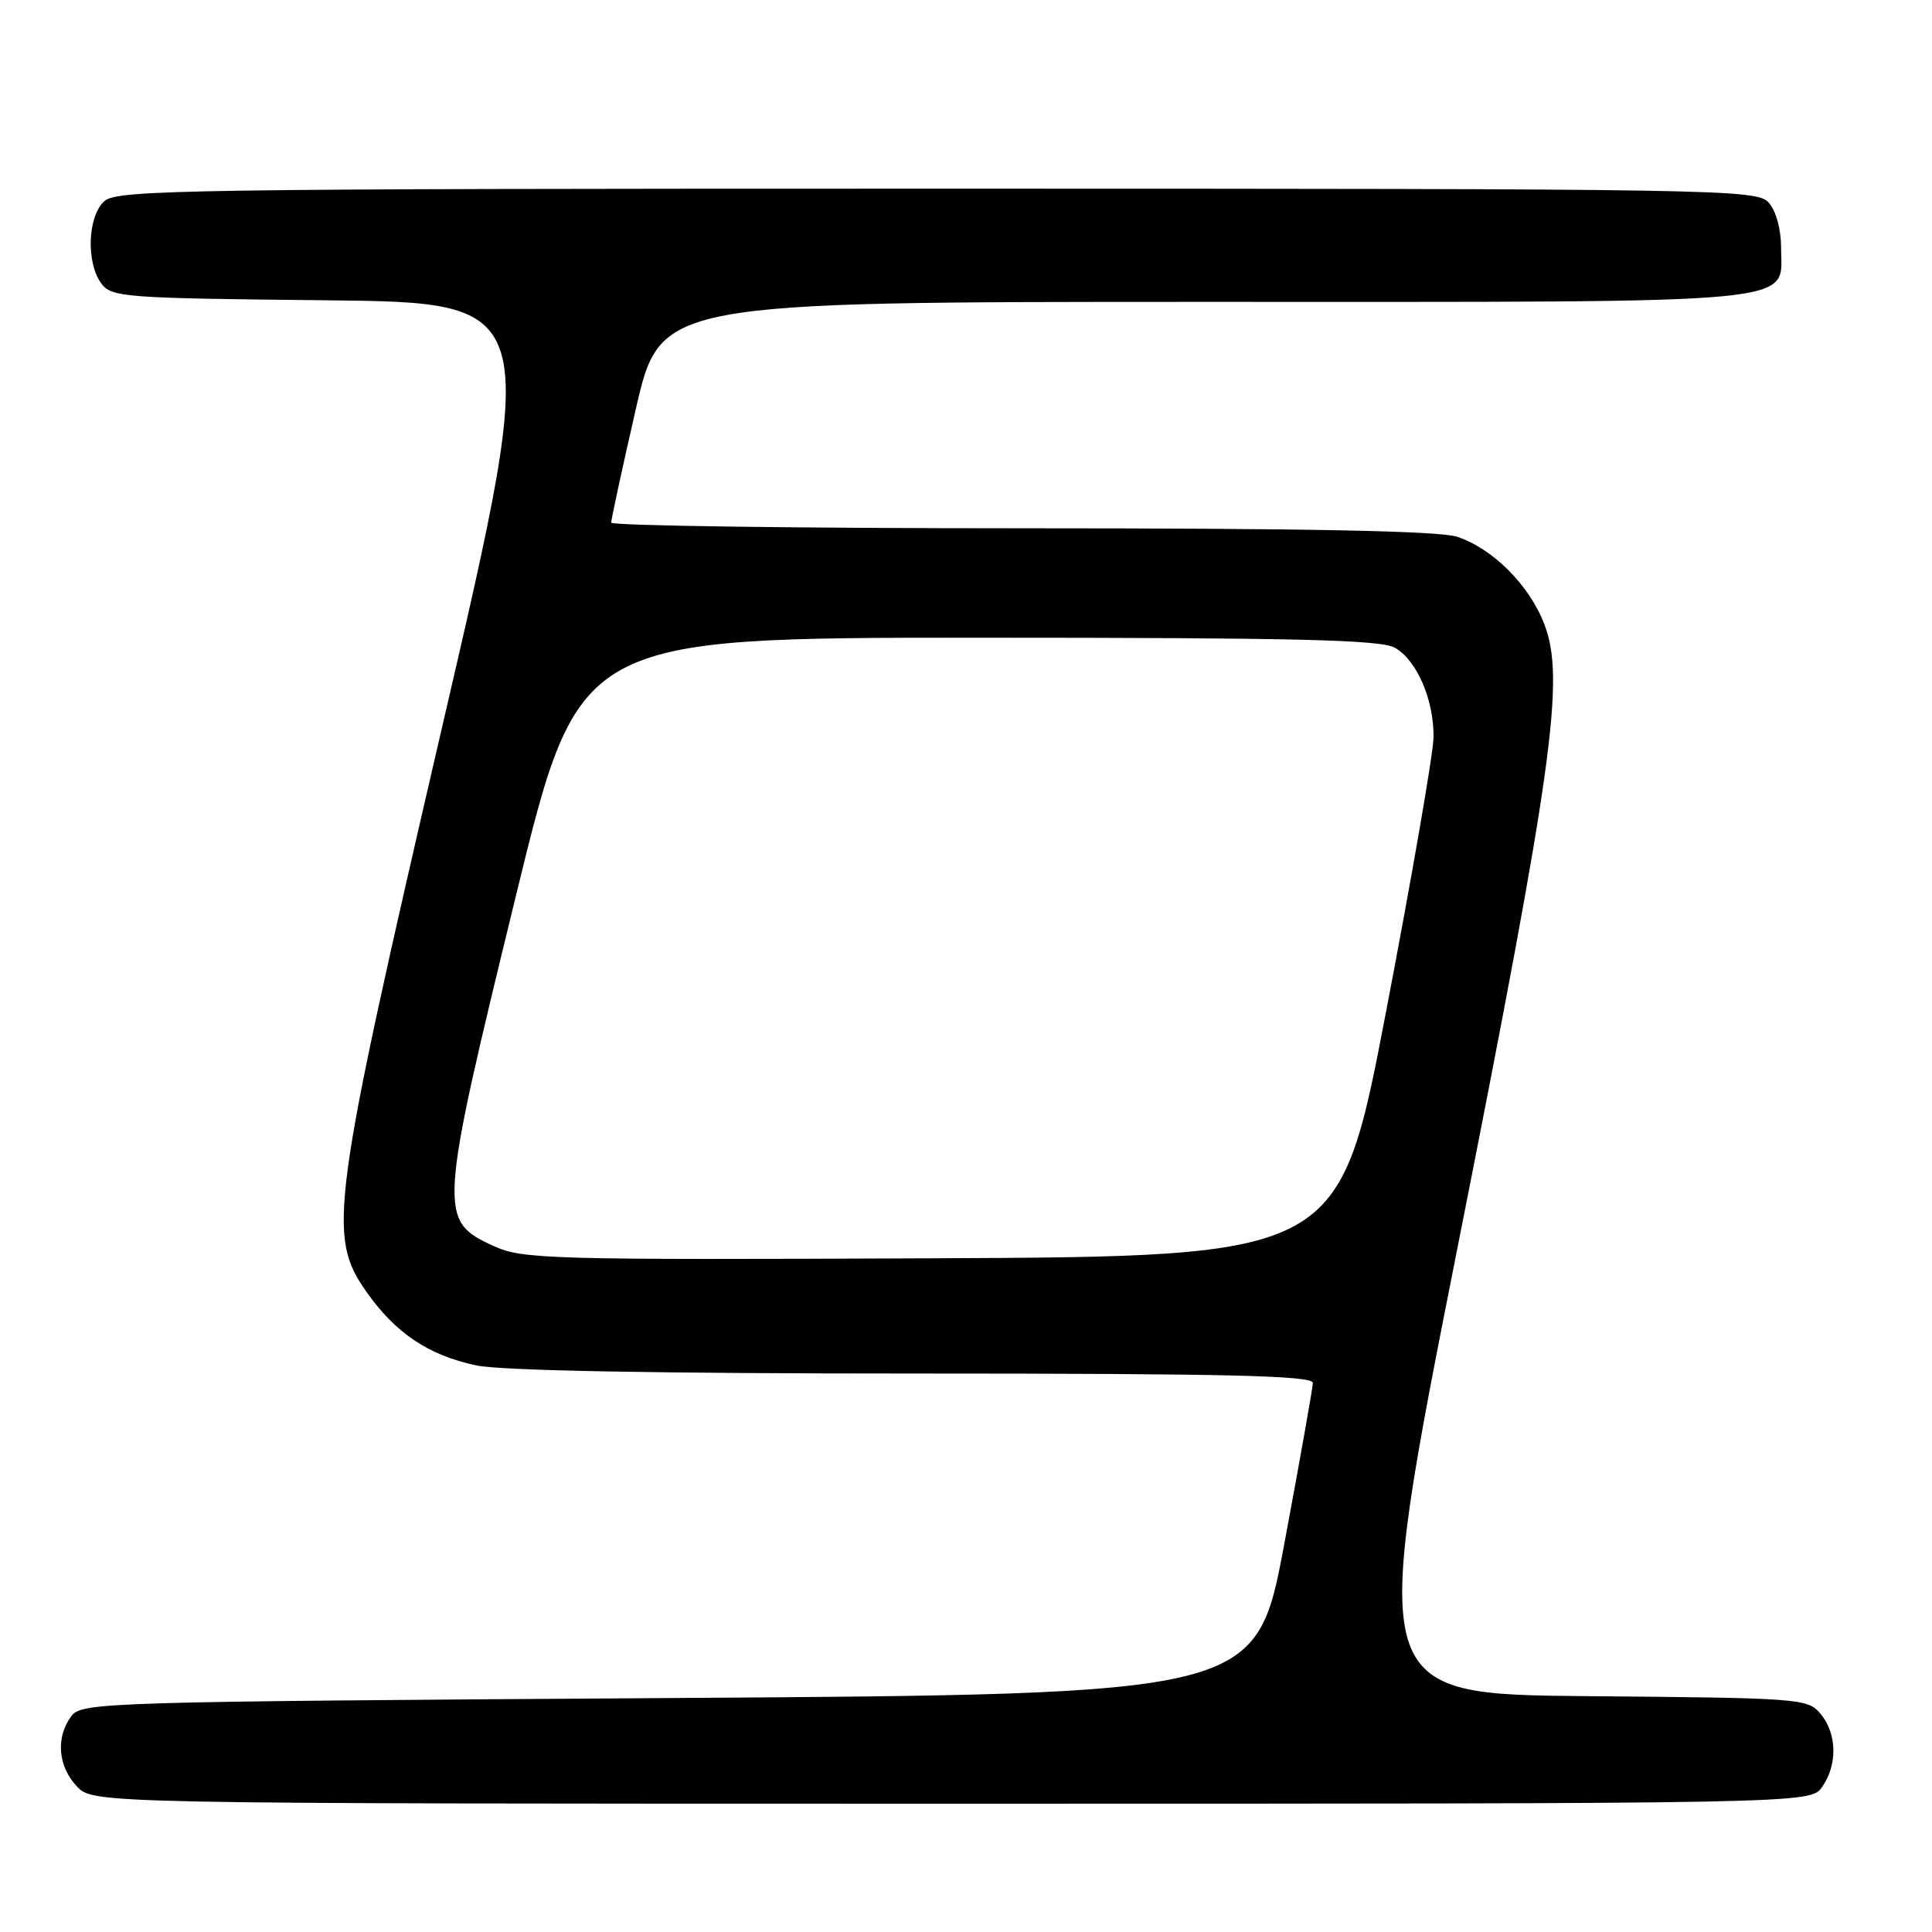<?xml version="1.0" encoding="UTF-8" standalone="no"?>
<!DOCTYPE svg PUBLIC "-//W3C//DTD SVG 1.1//EN" "http://www.w3.org/Graphics/SVG/1.1/DTD/svg11.dtd" >
<svg xmlns="http://www.w3.org/2000/svg" xmlns:xlink="http://www.w3.org/1999/xlink" version="1.1" viewBox="0 0 256 256">
 <g >
 <path fill="currentColor"
d=" M 241.44 236.78 C 243.50 233.84 243.42 229.73 241.25 227.11 C 239.55 225.06 238.65 224.99 210.45 224.75 C 181.40 224.50 181.40 224.50 193.19 165.00 C 205.82 101.25 207.40 89.94 204.63 82.71 C 202.67 77.57 197.83 72.71 193.10 71.13 C 190.73 70.34 173.20 70.00 135.35 70.00 C 105.46 70.00 80.99 69.66 80.99 69.25 C 80.98 68.84 82.44 62.09 84.24 54.25 C 87.50 40.00 87.50 40.00 159.53 40.00 C 240.63 40.00 236.00 40.44 236.00 32.77 C 236.00 30.35 235.32 27.91 234.35 26.83 C 232.76 25.08 228.03 25.00 124.17 25.00 C 24.60 25.00 15.51 25.14 13.83 26.65 C 11.61 28.66 11.38 34.77 13.42 37.56 C 14.76 39.39 16.46 39.52 43.23 39.79 C 71.63 40.09 71.63 40.09 58.71 95.79 C 43.86 159.82 43.33 163.74 48.54 171.15 C 52.40 176.64 56.75 179.57 63.09 180.92 C 66.30 181.62 87.06 182.00 121.05 182.00 C 162.76 182.00 173.99 182.27 173.96 183.25 C 173.94 183.94 172.24 193.50 170.19 204.50 C 166.45 224.50 166.45 224.50 88.65 225.00 C 13.08 225.49 10.80 225.56 9.42 227.44 C 7.37 230.25 7.68 234.03 10.17 236.69 C 12.35 239.00 12.35 239.00 126.12 239.00 C 239.89 239.00 239.89 239.00 241.44 236.78 Z  M 65.40 165.10 C 58.03 161.74 58.10 160.72 68.41 118.50 C 76.71 84.50 76.71 84.50 129.61 84.50 C 171.79 84.50 182.97 84.77 184.83 85.83 C 187.75 87.49 190.02 92.76 189.95 97.72 C 189.92 99.80 187.10 116.12 183.67 134.00 C 177.45 166.50 177.45 166.50 123.47 166.73 C 72.64 166.95 69.26 166.86 65.40 165.10 Z "/>
</g>
</svg>